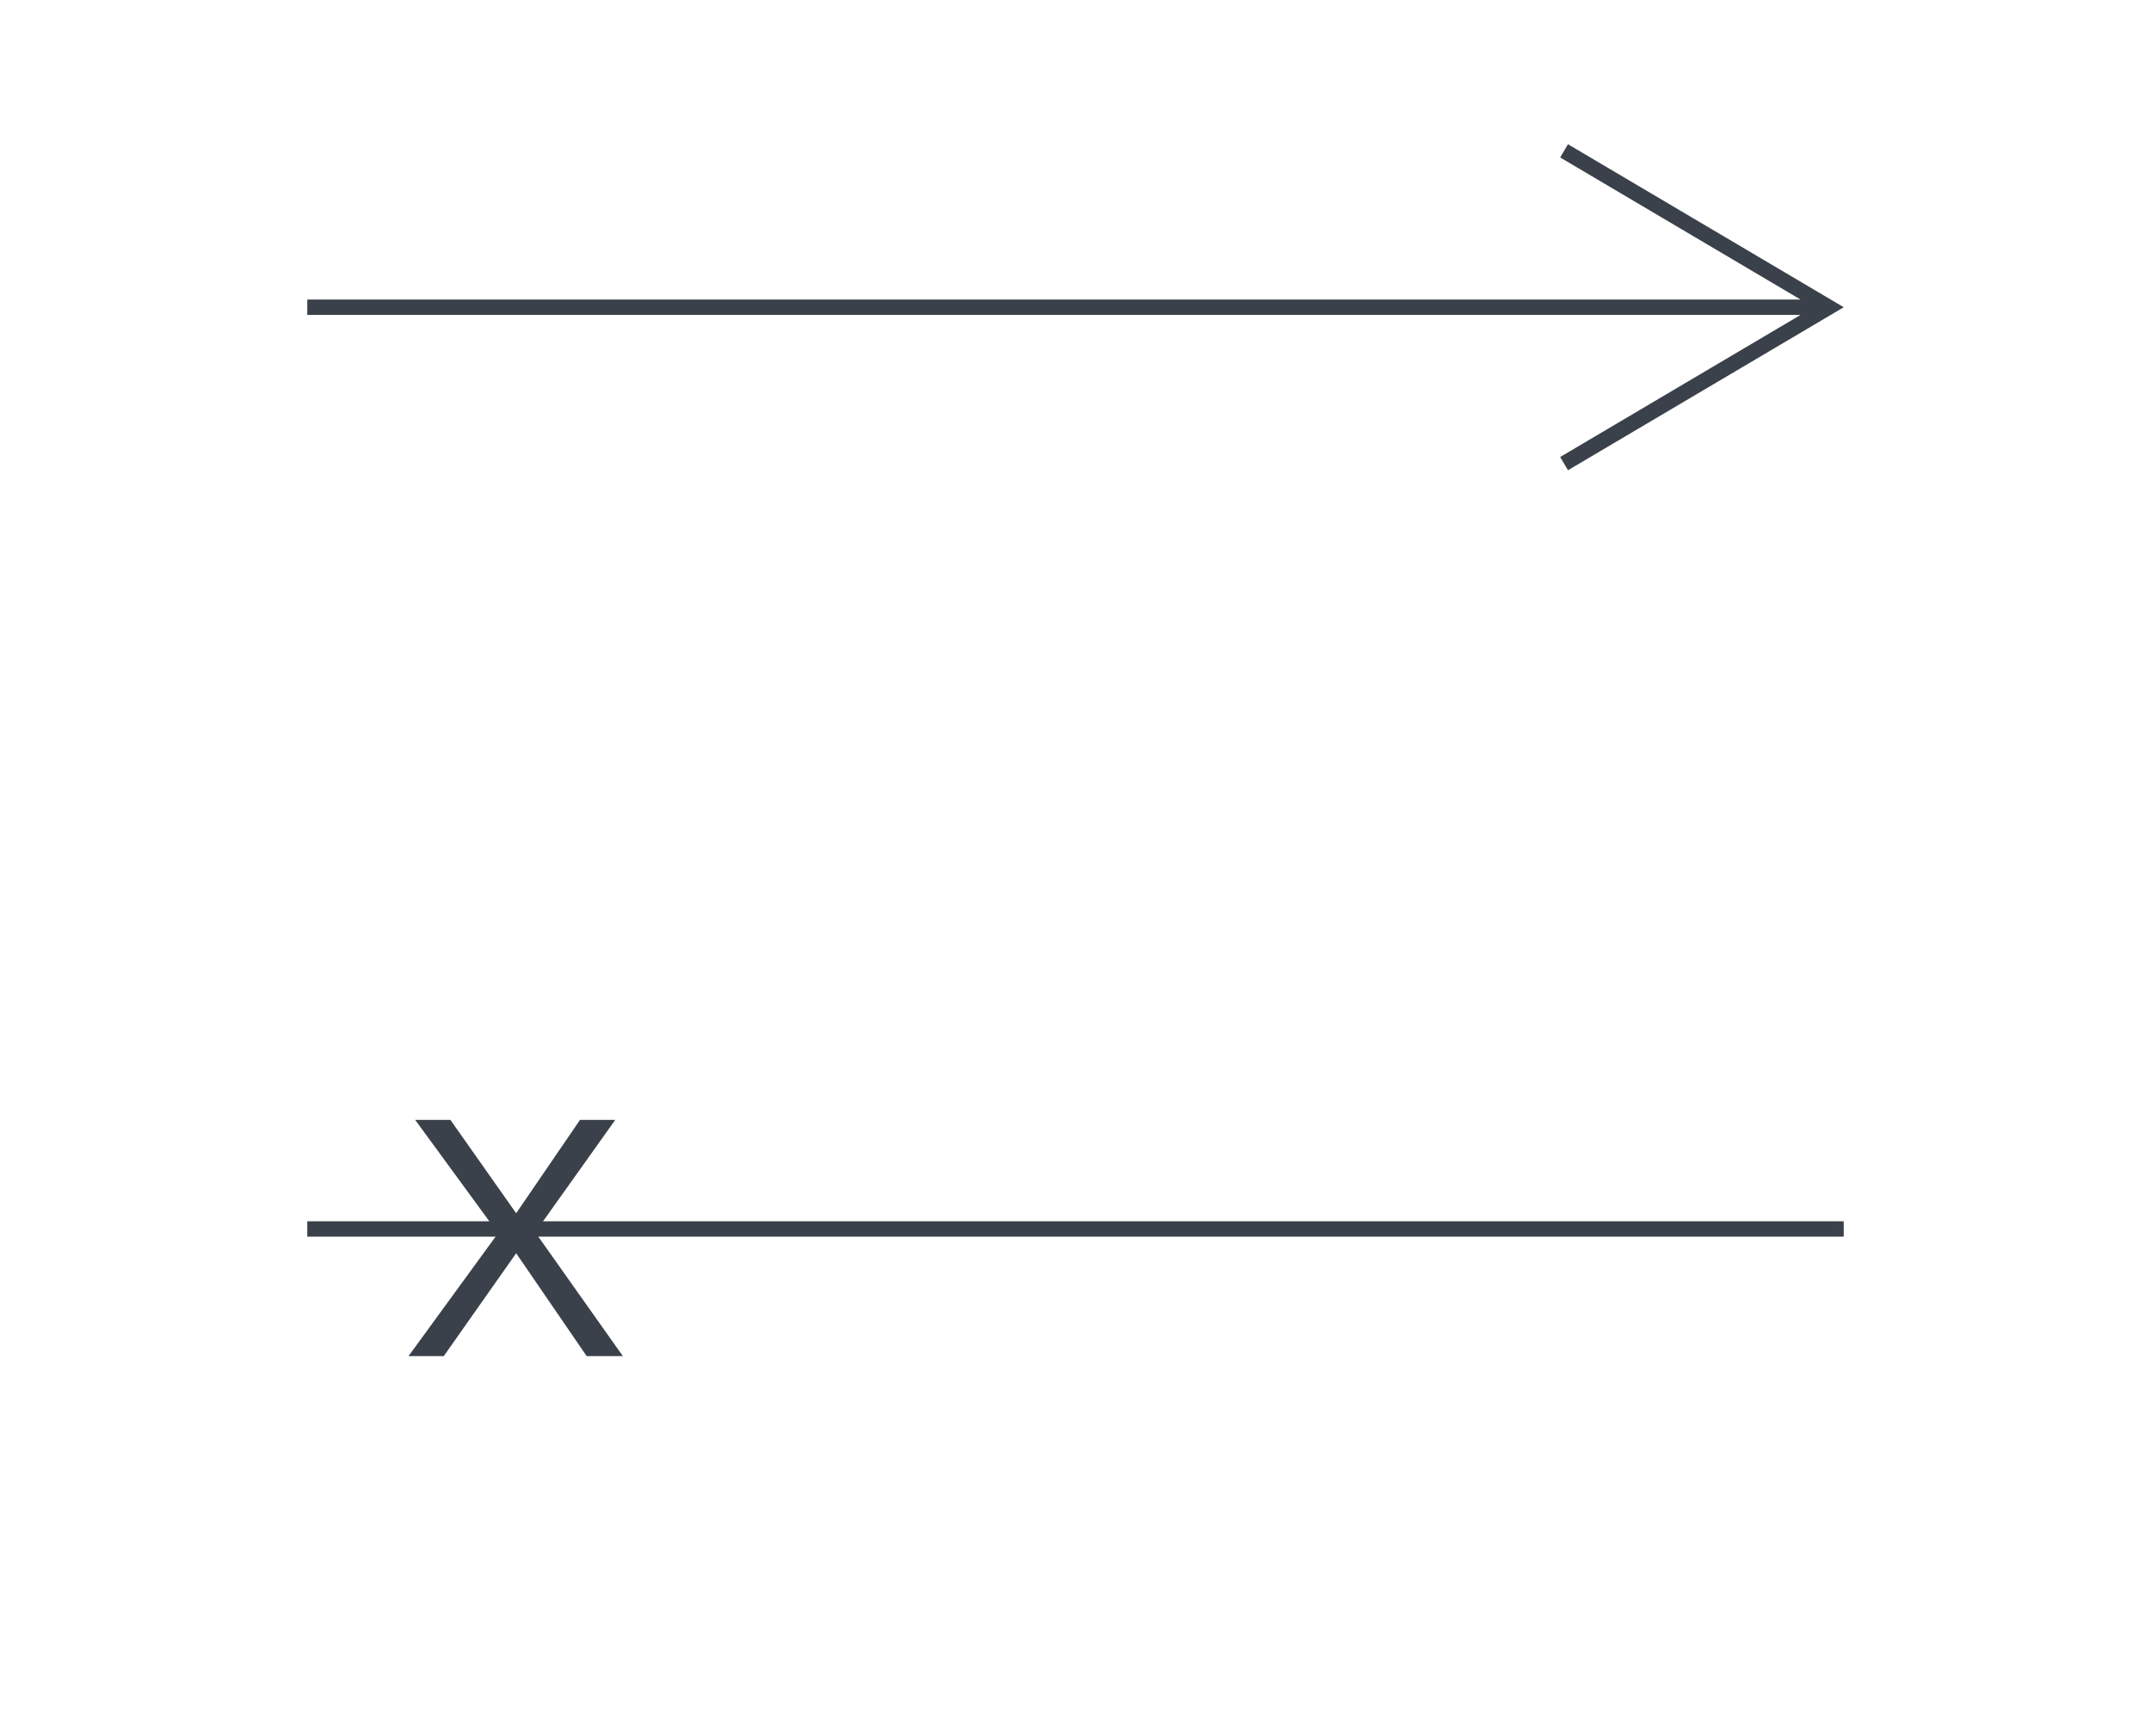 <svg xmlns="http://www.w3.org/2000/svg" xmlns:xlink="http://www.w3.org/1999/xlink" xmlns:lucid="lucid" width="140" height="113"><g transform="translate(-600 -580)" lucid:page-tab-id="0_0"><path d="M0 0h1500v1000H0z" fill="#fff"/><path d="M600 586a6 6 0 0 1 6-6h128a6 6 0 0 1 6 6v101a6 6 0 0 1-6 6H606a6 6 0 0 1-6-6z" stroke="#000" stroke-opacity="0" stroke-width="2" fill="#fff"/><path d="M620.5 600h98.6M620.5 600h-.5M701.8 610.18L719.02 600l-17.22-10.18M620.5 660h99M620.5 660h-.5M719.5 660h.5" stroke="#3a414a" fill="none"/><path d="M617 639a6 6 0 0 1 6-6h21a6 6 0 0 1 6 6v48a6 6 0 0 1-6 6h-21a6 6 0 0 1-6-6z" stroke="#000" stroke-opacity="0" stroke-width="2" fill="#fff" fill-opacity="0"/><use xlink:href="#a" transform="matrix(1,0,0,1,622,638) translate(4.093 30.278)"/><defs><path fill="#3a414a" d="M195 0l-74-108L45 0H8l94-129-87-119h37l69 98 67-98h37l-84 118L233 0h-38" id="b"/><use transform="matrix(0.062,0,0,0.062,0,0)" xlink:href="#b" id="a"/></defs></g></svg>